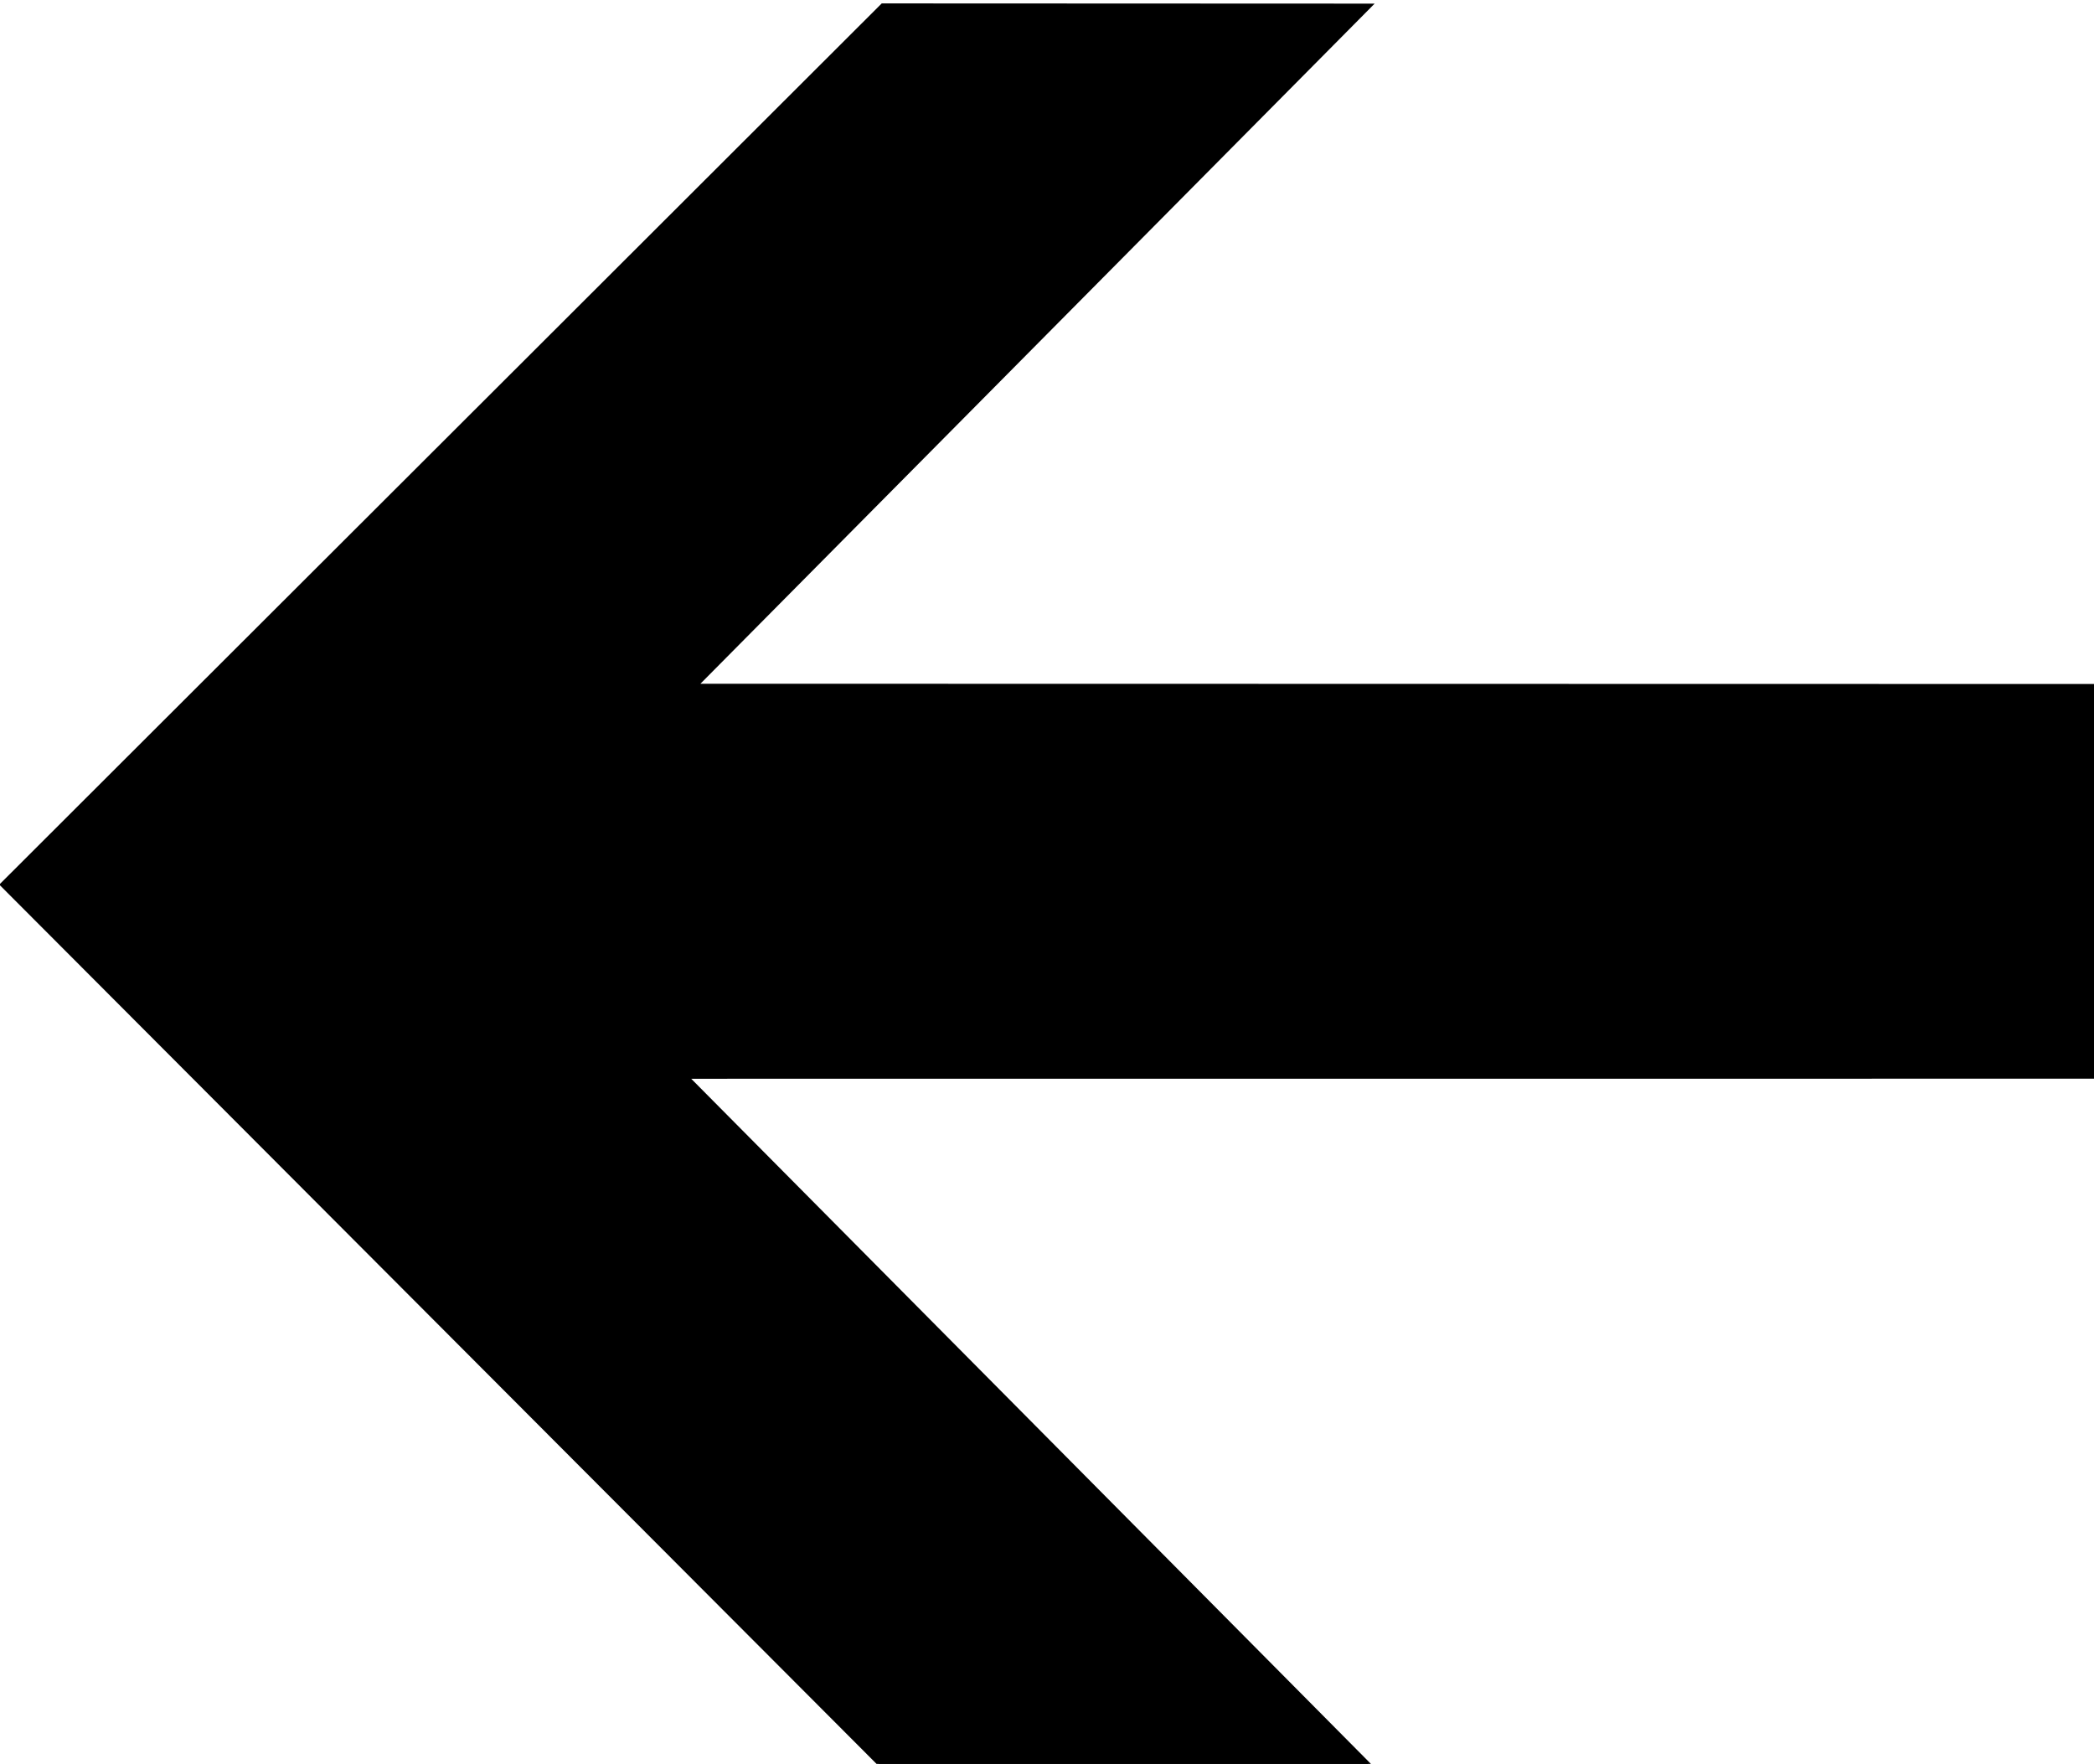 <svg class="svg-icons-arrow_left" xmlns="http://www.w3.org/2000/svg" viewBox="0 0 594.166 500.5">
  <path style="stroke:#000" d="M 249.431 500.5 L 0.5 251.004 L 250.397 1.469 L 388.851 1.526 L 197.541 194.51 L 594.166 194.582 L 594.043 305.571 L 194.931 305.591 L 388.297 500.5 L 249.431 500.5z"></path>
</svg>
